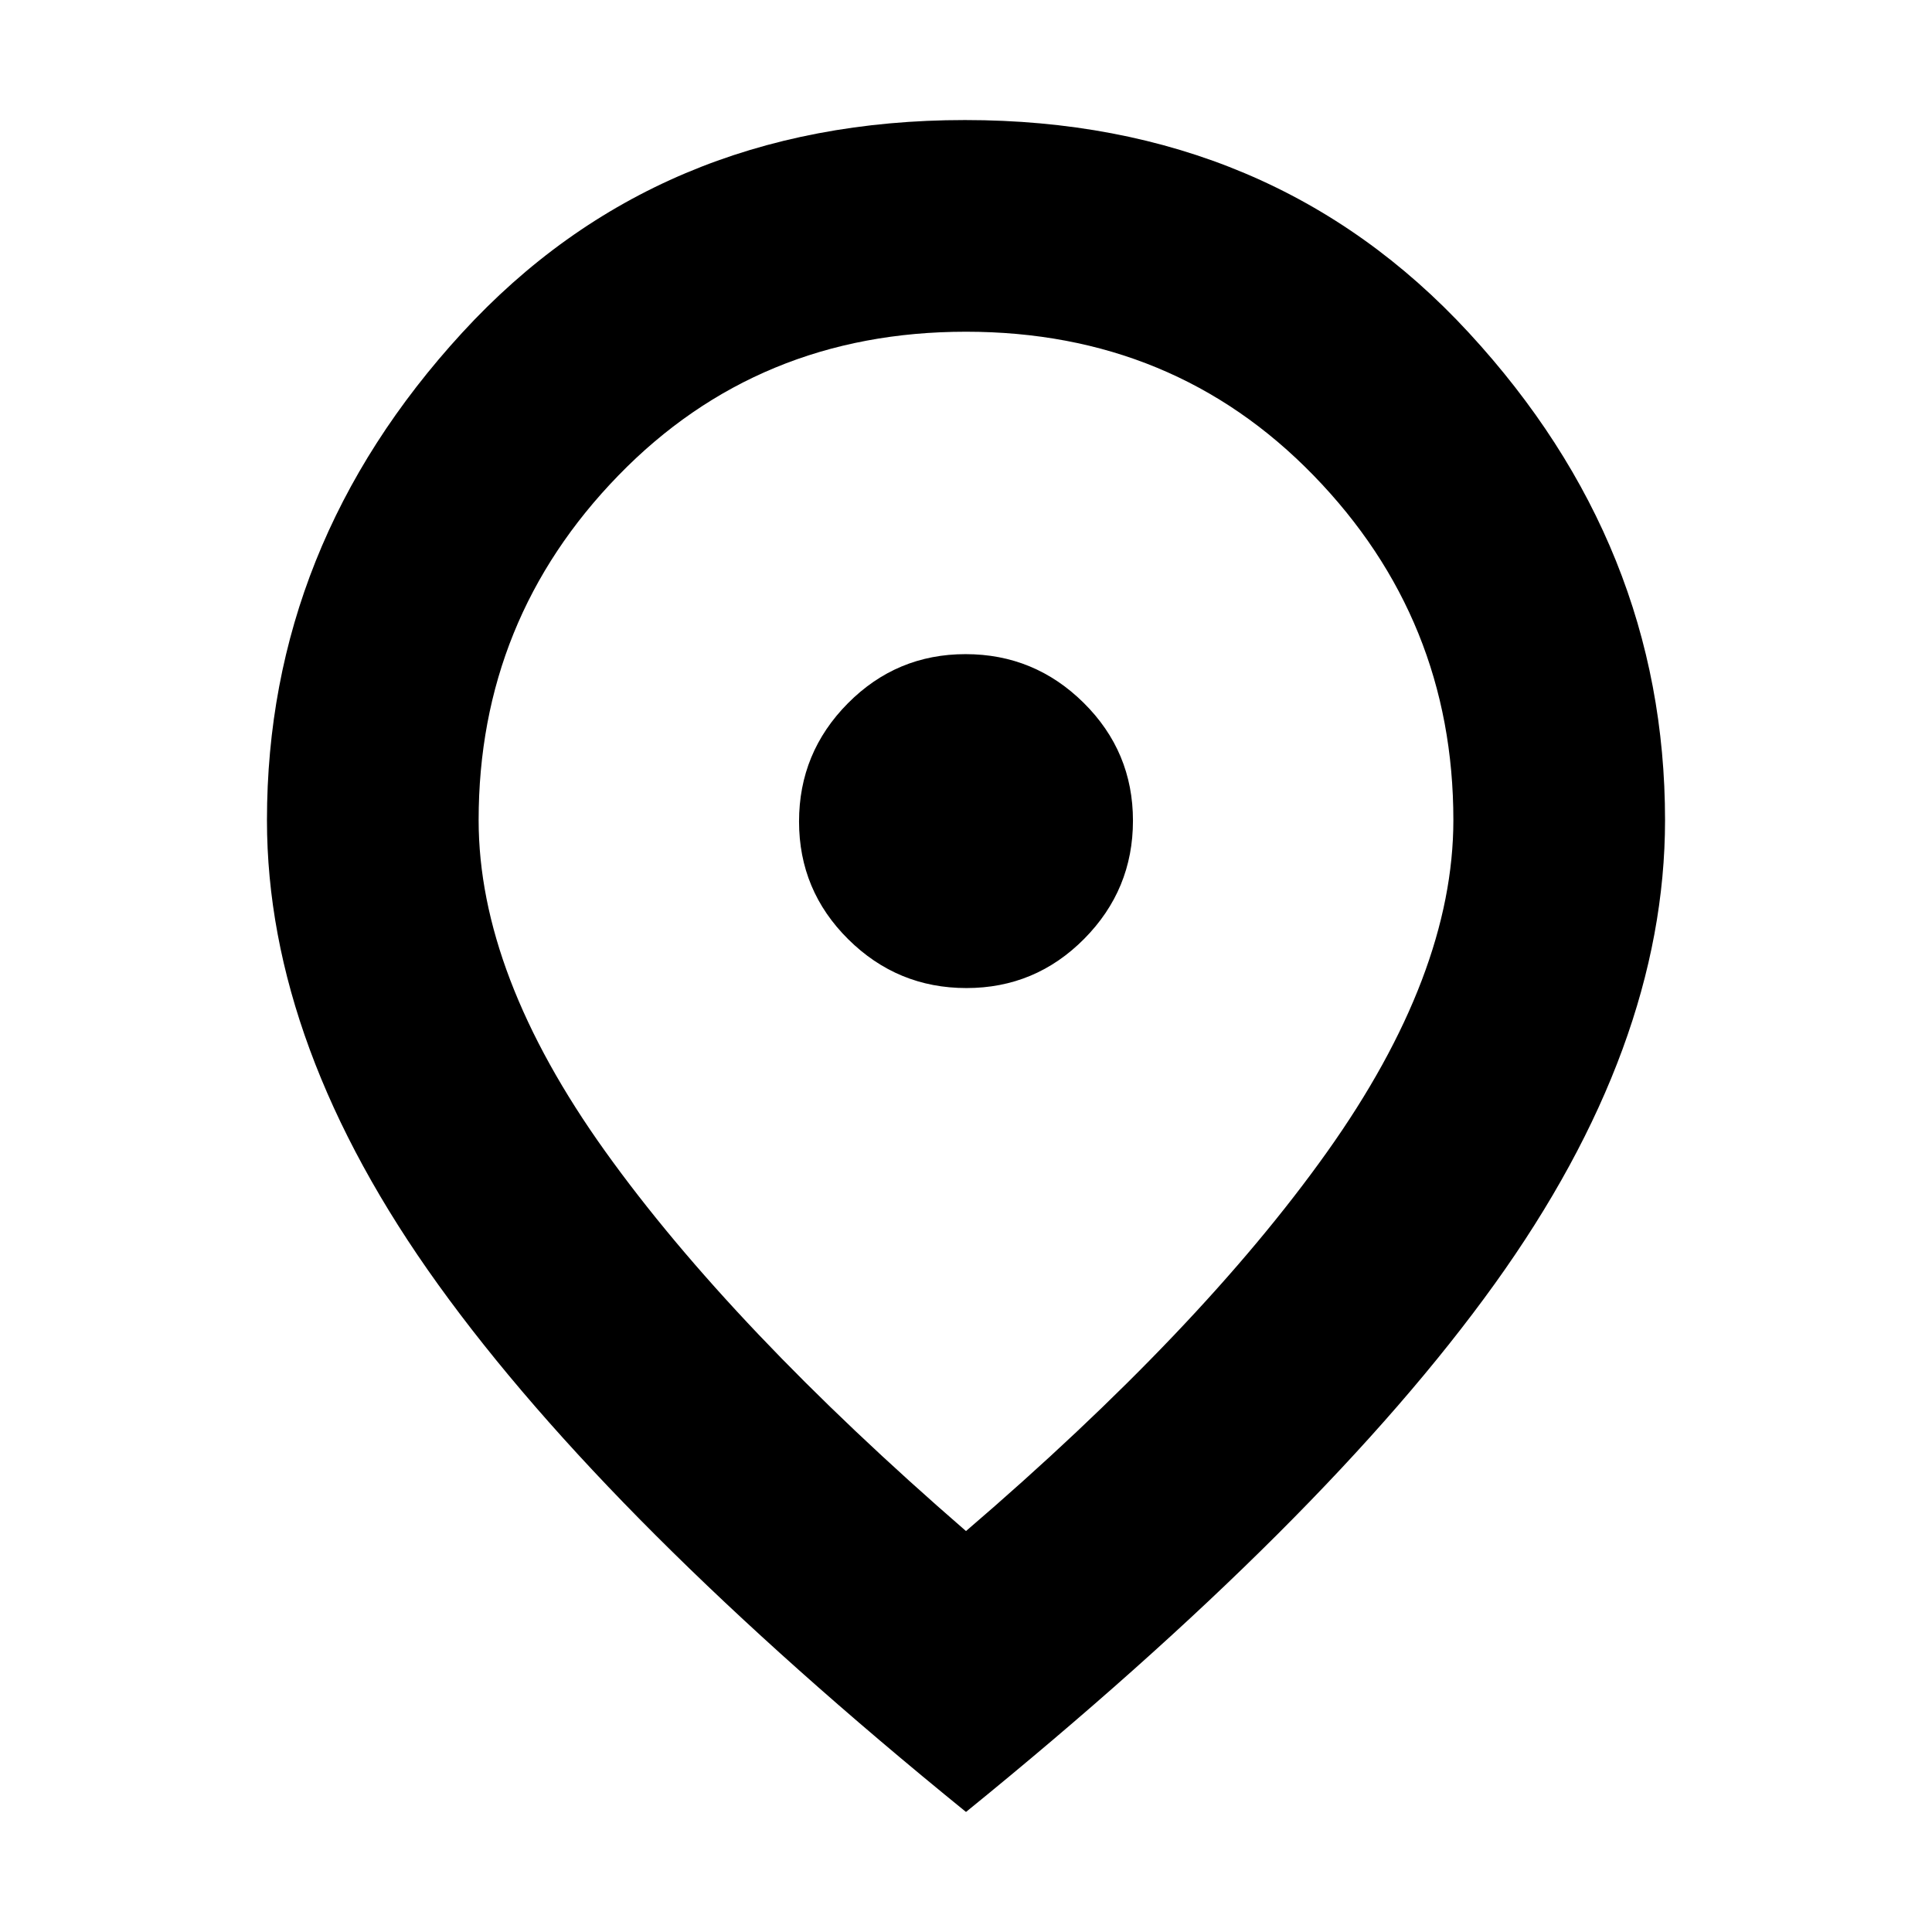 <svg xmlns="http://www.w3.org/2000/svg" height="20" viewBox="0 -960 960 960" width="20"><path d="M480.21-469.04q34.27 0 58.51-24.45 24.24-24.46 24.24-58.72 0-34.27-24.45-58.51-24.46-24.24-58.72-24.24-34.27 0-58.51 24.45-24.24 24.46-24.24 58.72 0 34.27 24.45 58.51 24.46 24.24 58.72 24.24ZM480-199.22q116.57-100.04 179.37-188.31 62.8-88.27 62.8-164.95 0-99.79-69.43-171.24t-172.75-71.45q-103.32 0-172.74 71.45-69.42 71.45-69.42 171.24 0 76.68 62.8 164.45 62.8 87.77 179.37 188.81Zm0 139.57Q302.83-203.48 217.74-321.68q-85.09-118.21-85.09-230.8 0-136.52 97-242.19 96.99-105.68 249.85-105.68t250.35 105.68q97.5 105.67 97.5 242.19 0 112.59-84.58 230.35Q658.2-204.37 480-59.65ZM480-552Z"/></svg>